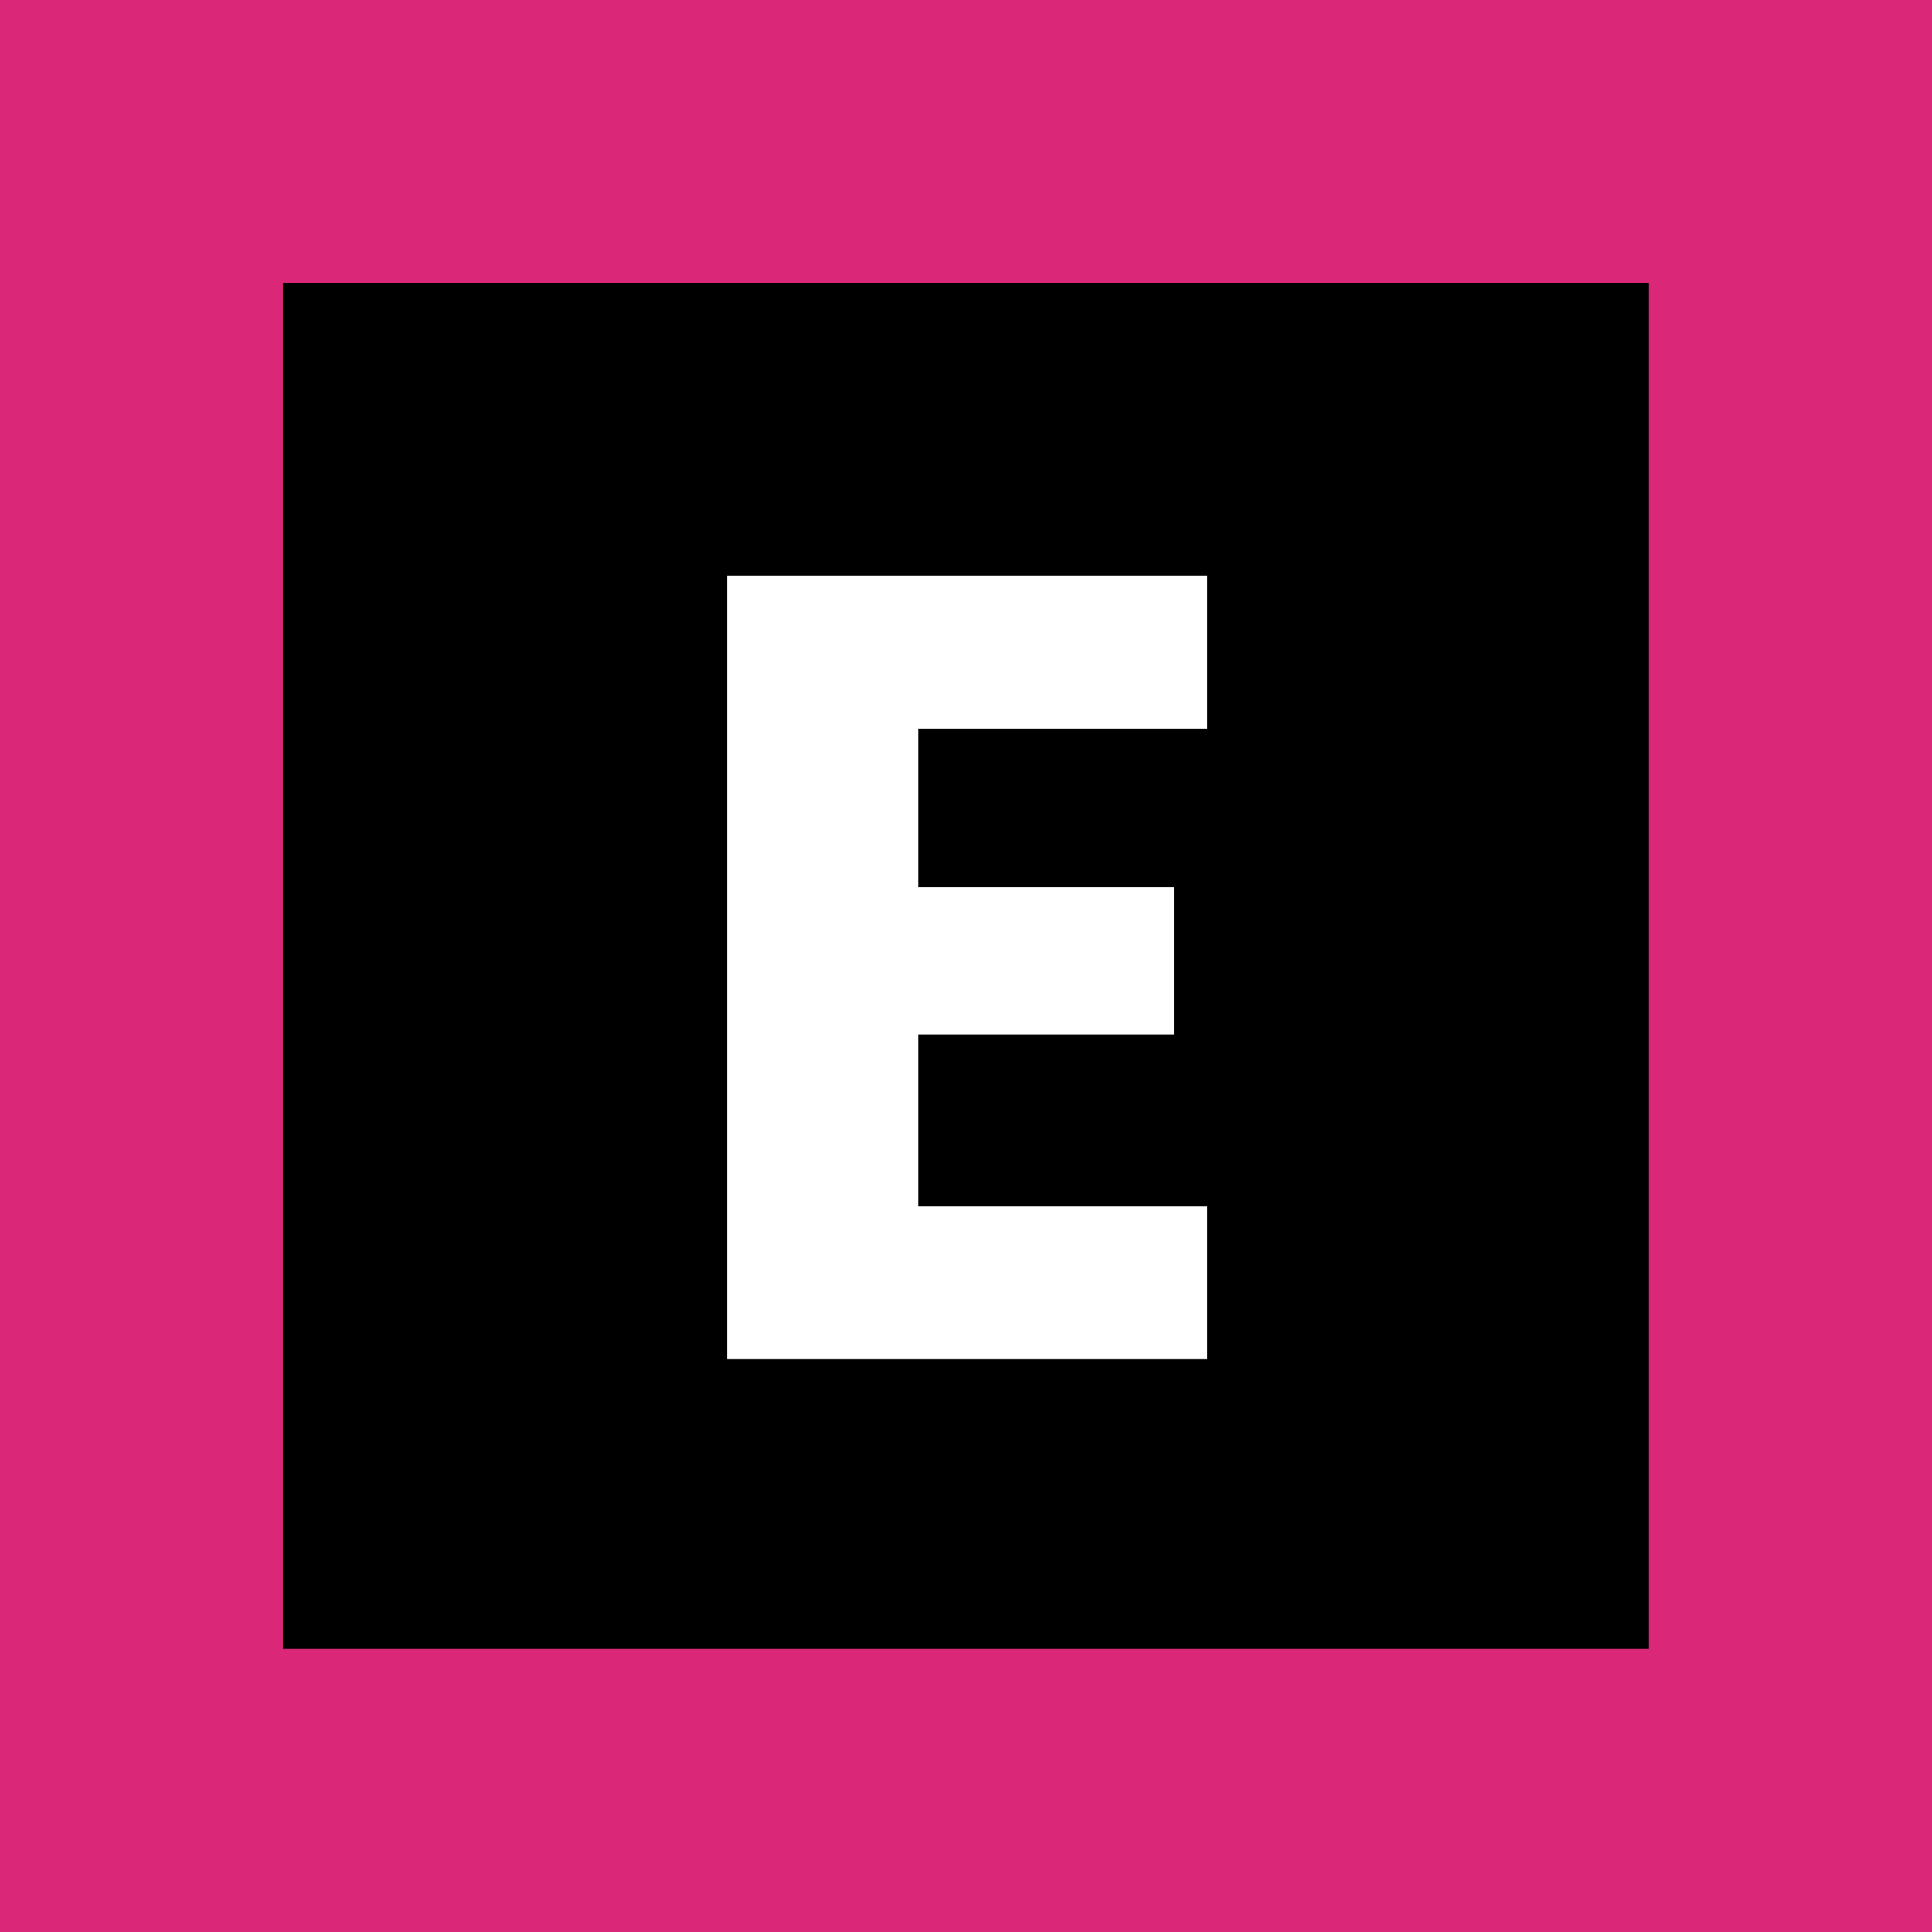 <?xml version="1.0" encoding="UTF-8"?>
<svg id="Layer_2" data-name="Layer 2" xmlns="http://www.w3.org/2000/svg" viewBox="0 0 64 64">
  <defs>
    <style>
      .cls-1, .cls-2, .cls-3 {
        stroke-width: 0px;
      }

      .cls-2 {
        fill: #db2777;
      }

      .cls-3 {
        fill: #fff;
      }
    </style>
  </defs>
  <g id="Layer_1-2" data-name="Layer 1">
    <g>
      <rect class="cls-2" width="64" height="64"/>
      <rect class="cls-1" x="9.37" y="9.37" width="45.25" height="45.25"/>
      <path class="cls-3" d="M39.99,24.14h-9.57v5.25h8.47v4.88h-8.47v5.69h9.57v5.06h-15.9v-25.95h15.9v5.06Z"/>
    </g>
  </g>
</svg>